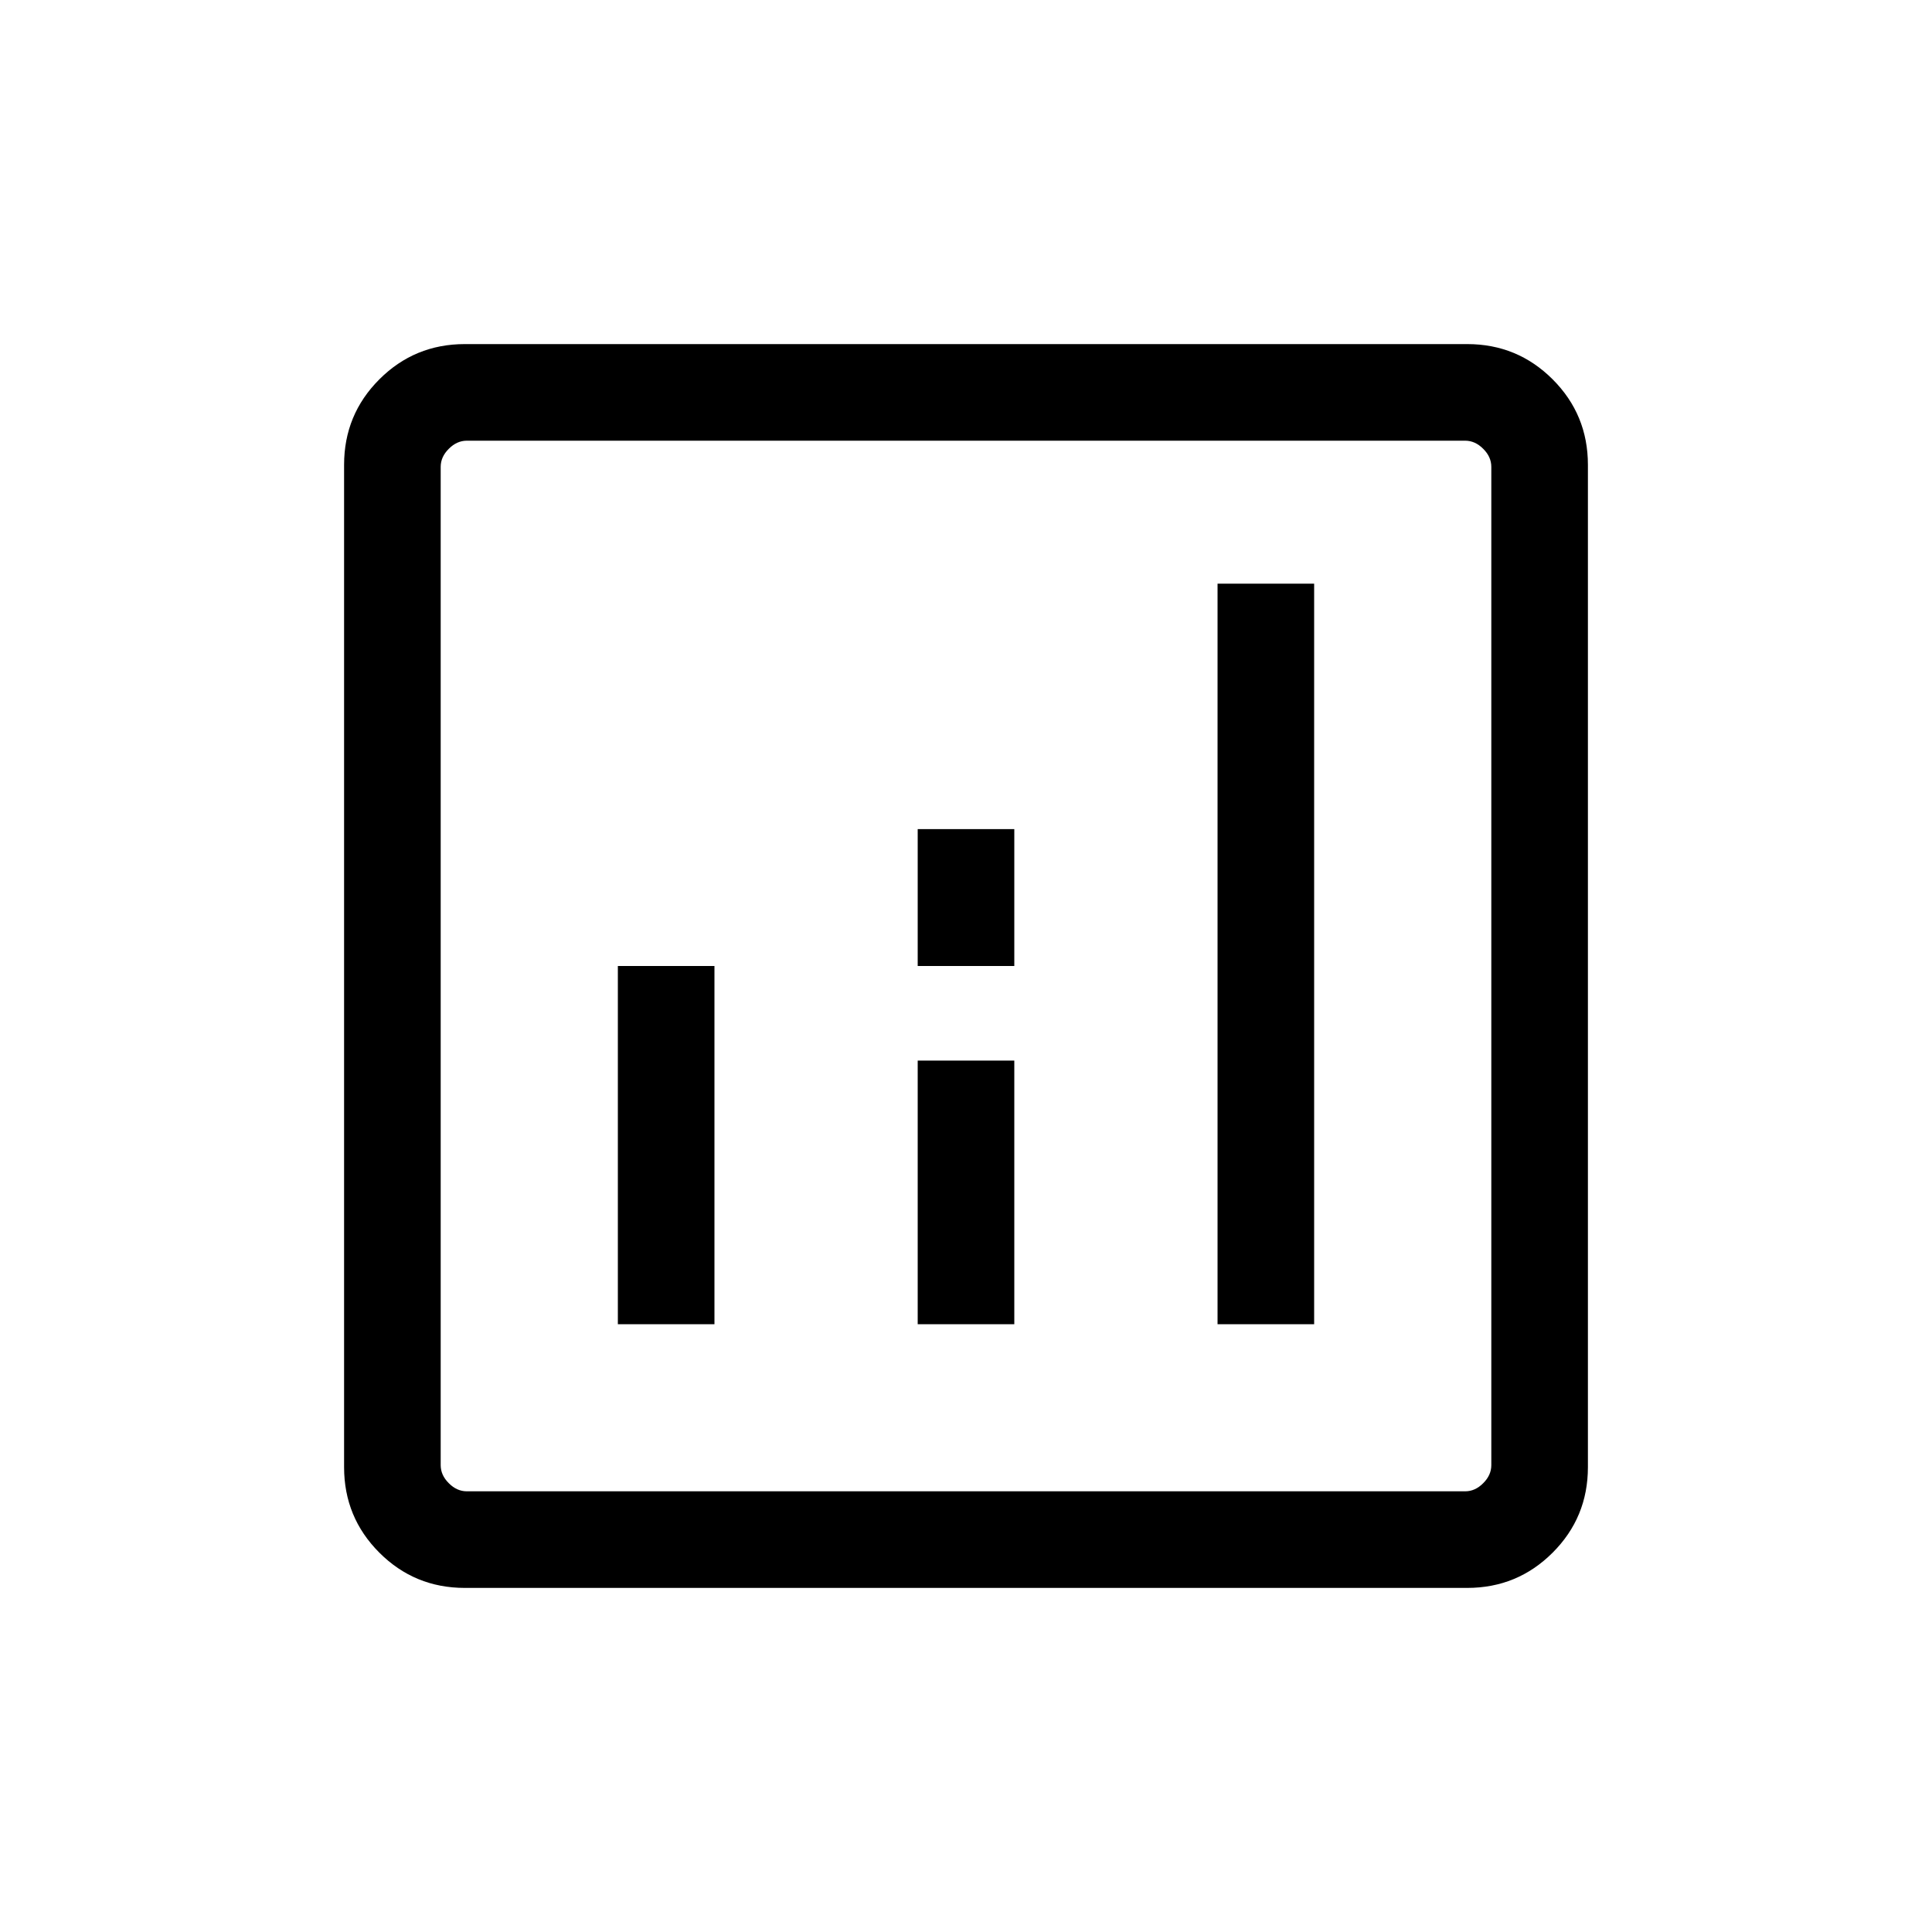 <svg xmlns="http://www.w3.org/2000/svg" height="20" width="20"><path d="M6.396 13.708h1V10h-1Zm6.208 0h1V6.042h-1Zm-3.104 0h1v-2.729h-1ZM9.5 10h1V8.583h-1Zm-4.688 6.438q-.52 0-.885-.365t-.365-.885V4.812q0-.52.365-.885t.885-.365h10.376q.52 0 .885.365t.365.885v10.376q0 .52-.365.885t-.885.365Zm.021-1h10.334q.104 0 .187-.084.084-.083.084-.187V4.833q0-.104-.084-.187-.083-.084-.187-.084H4.833q-.104 0-.187.084-.084.083-.084.187v10.334q0 .104.084.187.083.084.187.084ZM4.562 4.562V15.438 4.562Z"/></svg>